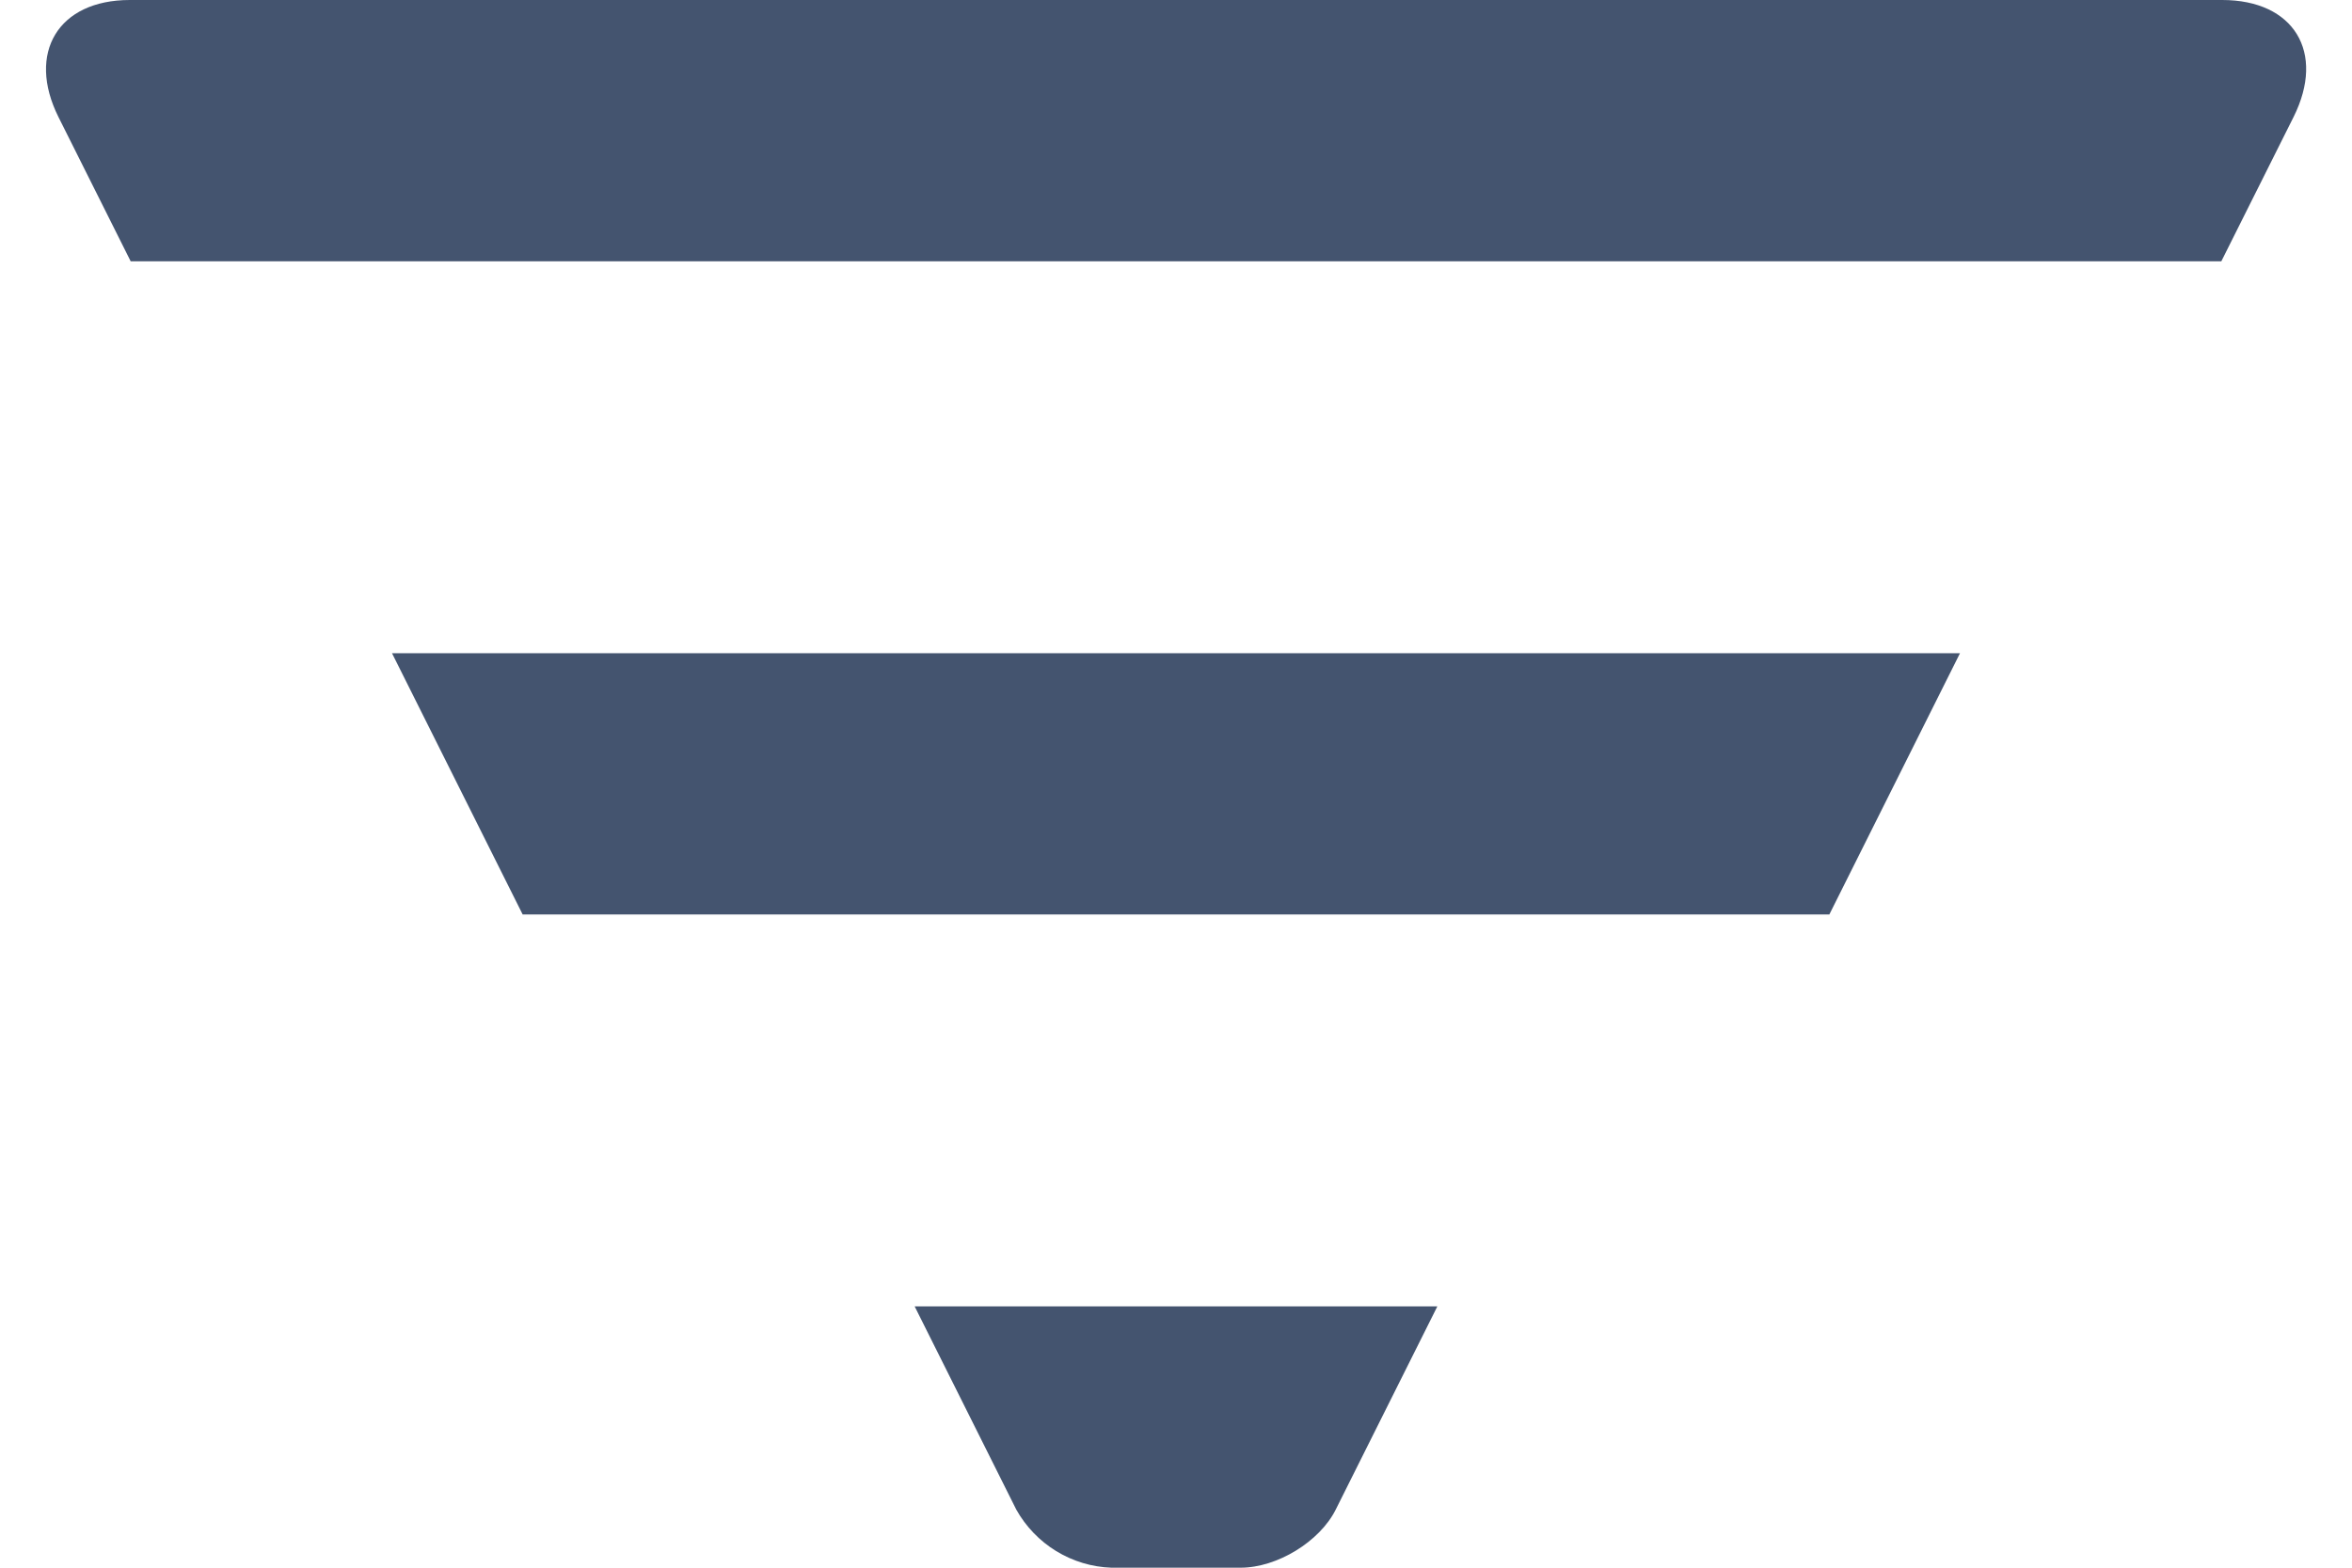 <svg width="18" height="12" viewBox="0 0 18 12" fill="none" xmlns="http://www.w3.org/2000/svg">
<path fill-rule="evenodd" clip-rule="evenodd" d="M4 7H14L15 5H3L4 7ZM0.993 0C0.445 0 0.203 0.405 0.447 0.895L1 2H17L17.553 0.895C17.8 0.4 17.555 0 17.007 0H0.993ZM7.778 11.556C7.851 11.686 7.956 11.795 8.083 11.873C8.211 11.951 8.356 11.995 8.505 12H9.495C9.774 12 10.1 11.8 10.222 11.556L11 10H7L7.778 11.556Z" fill="#44546F"/>
</svg>
